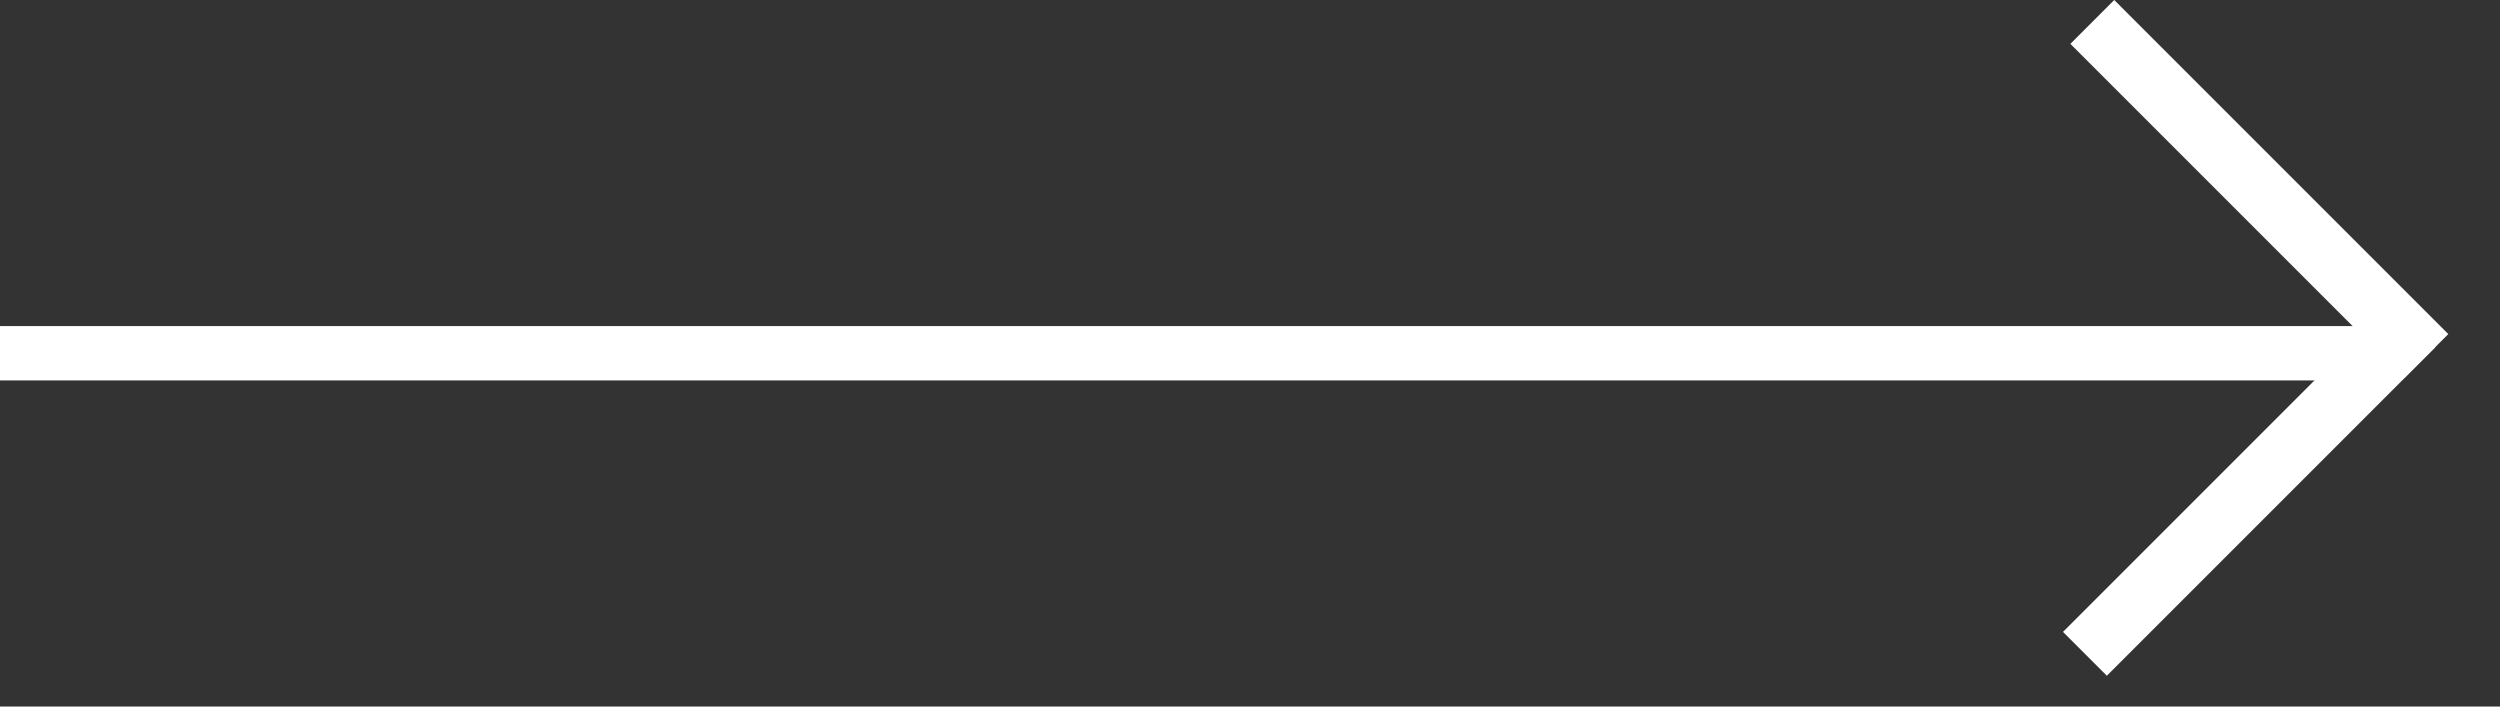 <svg width="46" height="13" viewBox="0 0 46 13" fill="none" xmlns="http://www.w3.org/2000/svg">
<rect x="0" y="0" width="46" height="13" fill="#333333" stroke="none"/>
<rect x="37.959" y="11.627" width="8.545" height="1.141" transform="rotate(-45 37.959 11.627)" fill="white"/>
<rect x="44" y="7" width="44" height="1" transform="rotate(180 44 7)" fill="white"/>
<rect x="44.242" y="6.954" width="8.693" height="1.141" transform="rotate(-135 44.242 6.954)" fill="white"/>
</svg>
